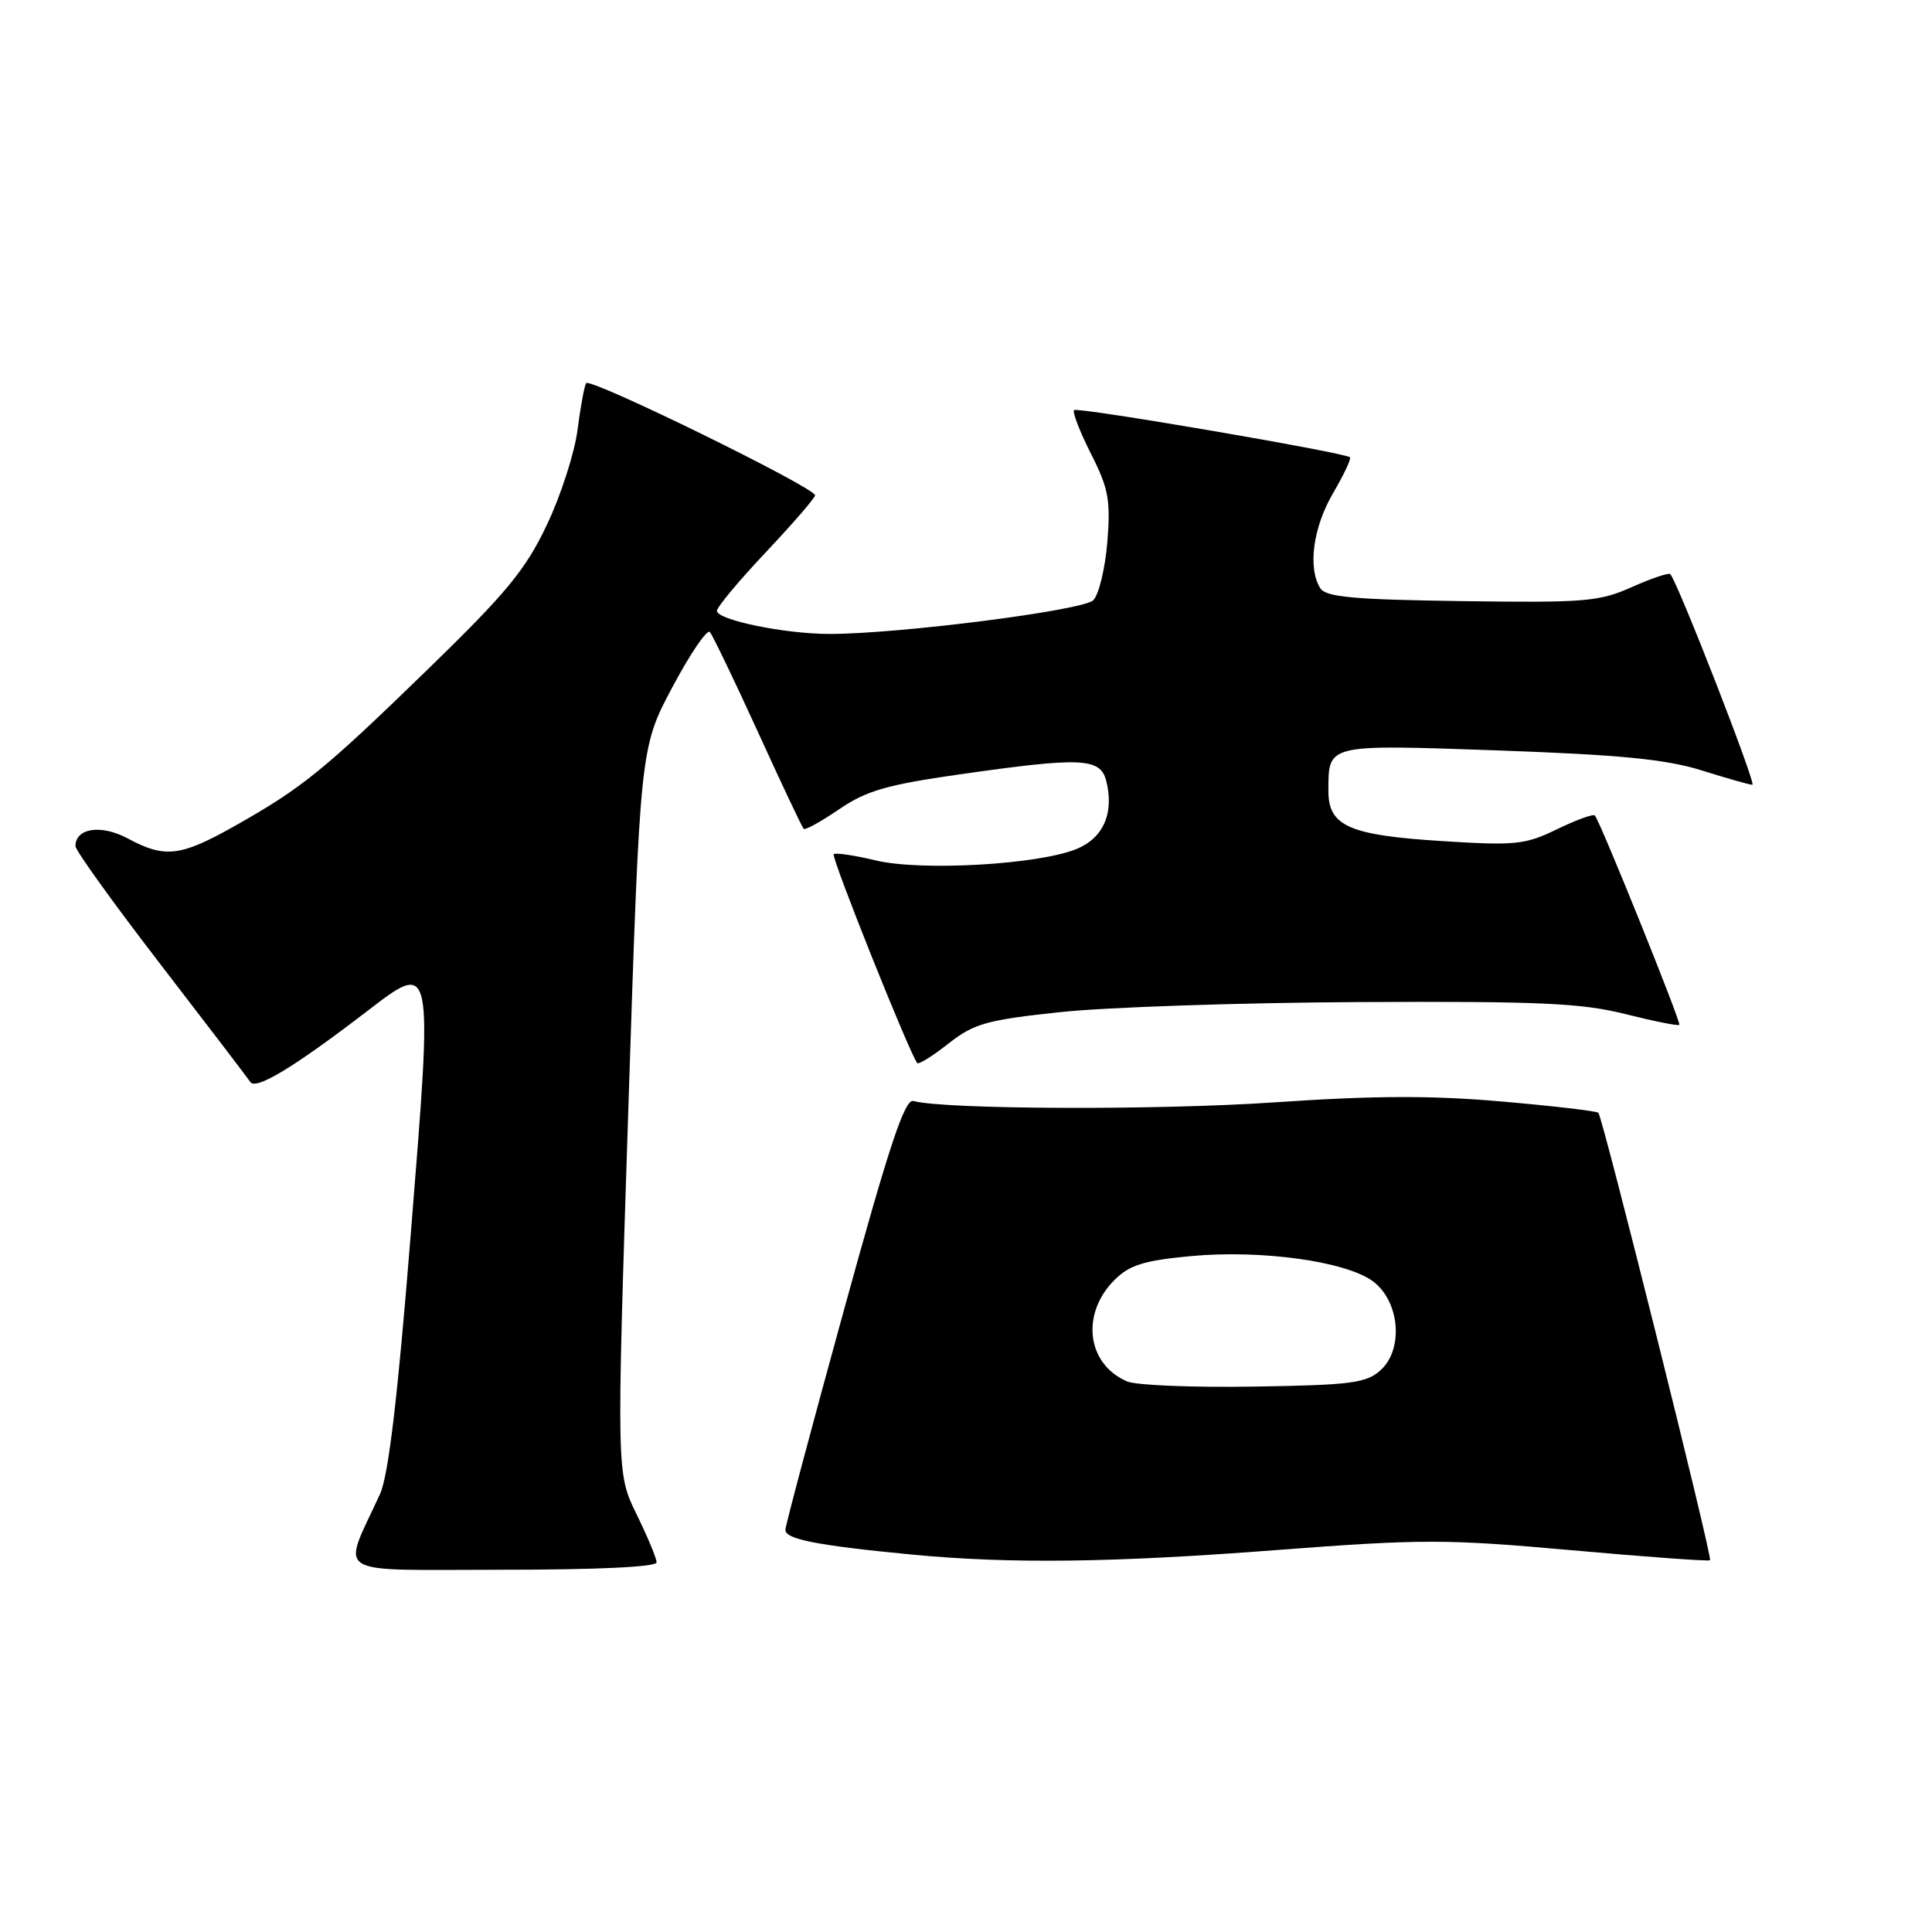<?xml version="1.0" encoding="UTF-8" standalone="no"?>
<!DOCTYPE svg PUBLIC "-//W3C//DTD SVG 1.1//EN" "http://www.w3.org/Graphics/SVG/1.1/DTD/svg11.dtd" >
<svg xmlns="http://www.w3.org/2000/svg" xmlns:xlink="http://www.w3.org/1999/xlink" version="1.1" viewBox="0 0 256 256">
 <g >
 <path fill="currentColor"
d=" M 87.00 207.02 C 87.00 206.48 85.80 203.61 84.34 200.63 C 81.69 195.21 81.69 195.21 83.25 147.15 C 84.81 99.10 84.81 99.10 89.10 91.04 C 91.46 86.61 93.69 83.33 94.06 83.75 C 94.42 84.16 97.29 90.11 100.42 96.97 C 103.55 103.84 106.28 109.62 106.49 109.82 C 106.69 110.03 108.80 108.86 111.18 107.24 C 114.75 104.79 117.49 103.99 127.00 102.63 C 143.36 100.29 145.81 100.40 146.59 103.50 C 147.64 107.70 146.22 111.01 142.71 112.47 C 137.72 114.56 122.08 115.46 116.04 114.01 C 113.21 113.33 110.70 112.96 110.47 113.19 C 110.10 113.56 120.66 139.95 121.55 140.87 C 121.75 141.07 123.62 139.90 125.70 138.26 C 129.07 135.62 130.74 135.15 140.50 134.11 C 146.55 133.46 164.32 132.86 180.00 132.78 C 204.05 132.66 209.57 132.91 215.37 134.37 C 219.14 135.32 222.36 135.96 222.52 135.80 C 222.79 135.51 212.08 108.95 211.33 108.06 C 211.12 107.82 208.88 108.63 206.33 109.87 C 202.10 111.93 200.83 112.06 191.11 111.45 C 178.70 110.67 175.99 109.46 176.02 104.73 C 176.04 98.55 175.69 98.64 198.59 99.44 C 214.66 100.01 220.76 100.61 225.44 102.07 C 228.77 103.12 231.82 103.98 232.20 103.99 C 232.77 104.00 222.44 77.47 221.33 76.08 C 221.15 75.85 218.86 76.62 216.25 77.78 C 211.90 79.73 209.99 79.88 193.68 79.65 C 179.40 79.45 175.69 79.12 174.95 77.95 C 173.26 75.28 173.98 69.90 176.62 65.38 C 178.06 62.92 179.08 60.77 178.87 60.59 C 178.11 59.95 142.77 53.90 142.32 54.34 C 142.07 54.59 143.08 57.19 144.55 60.11 C 146.89 64.72 147.17 66.25 146.73 71.81 C 146.44 75.33 145.60 78.81 144.86 79.54 C 143.47 80.89 119.13 84.00 109.92 84.00 C 103.99 84.00 95.00 82.15 95.00 80.94 C 95.00 80.44 97.92 76.94 101.50 73.15 C 105.07 69.36 108.00 65.98 108.00 65.63 C 108.00 64.61 78.13 49.97 77.66 50.77 C 77.42 51.17 76.91 53.98 76.52 57.00 C 76.13 60.02 74.31 65.67 72.46 69.55 C 69.66 75.47 67.13 78.54 56.81 88.57 C 42.89 102.10 40.08 104.38 31.15 109.42 C 23.90 113.51 21.87 113.75 16.93 111.10 C 13.40 109.21 10.00 109.71 10.00 112.12 C 10.00 112.69 15.06 119.72 21.25 127.76 C 27.44 135.80 32.80 142.82 33.17 143.37 C 33.91 144.46 38.87 141.47 48.34 134.22 C 57.49 127.21 57.38 126.68 54.43 163.50 C 52.68 185.39 51.47 195.53 50.34 198.00 C 45.28 209.06 43.56 208.00 66.49 208.00 C 79.19 208.00 87.00 207.63 87.00 207.02 Z  M 169.15 205.39 C 188.43 203.92 191.56 203.92 208.21 205.41 C 218.16 206.30 226.43 206.90 226.59 206.74 C 226.94 206.39 212.37 148.04 211.79 147.45 C 211.56 147.22 205.77 146.54 198.93 145.95 C 189.68 145.14 182.03 145.17 169.00 146.06 C 153.67 147.12 125.23 147.02 121.03 145.89 C 119.88 145.59 117.85 151.70 111.85 173.50 C 107.61 188.90 104.11 202.03 104.07 202.69 C 104.00 203.95 108.24 204.78 120.84 205.99 C 133.84 207.23 147.34 207.07 169.15 205.39 Z  M 149.36 183.05 C 144.01 180.78 143.17 174.11 147.67 169.61 C 149.66 167.62 151.55 167.03 157.80 166.44 C 167.10 165.57 178.35 167.13 181.92 169.78 C 185.47 172.42 186.02 178.77 182.94 181.55 C 181.05 183.27 179.07 183.53 166.15 183.73 C 158.09 183.86 150.54 183.56 149.36 183.05 Z "/>
</g>
</svg>